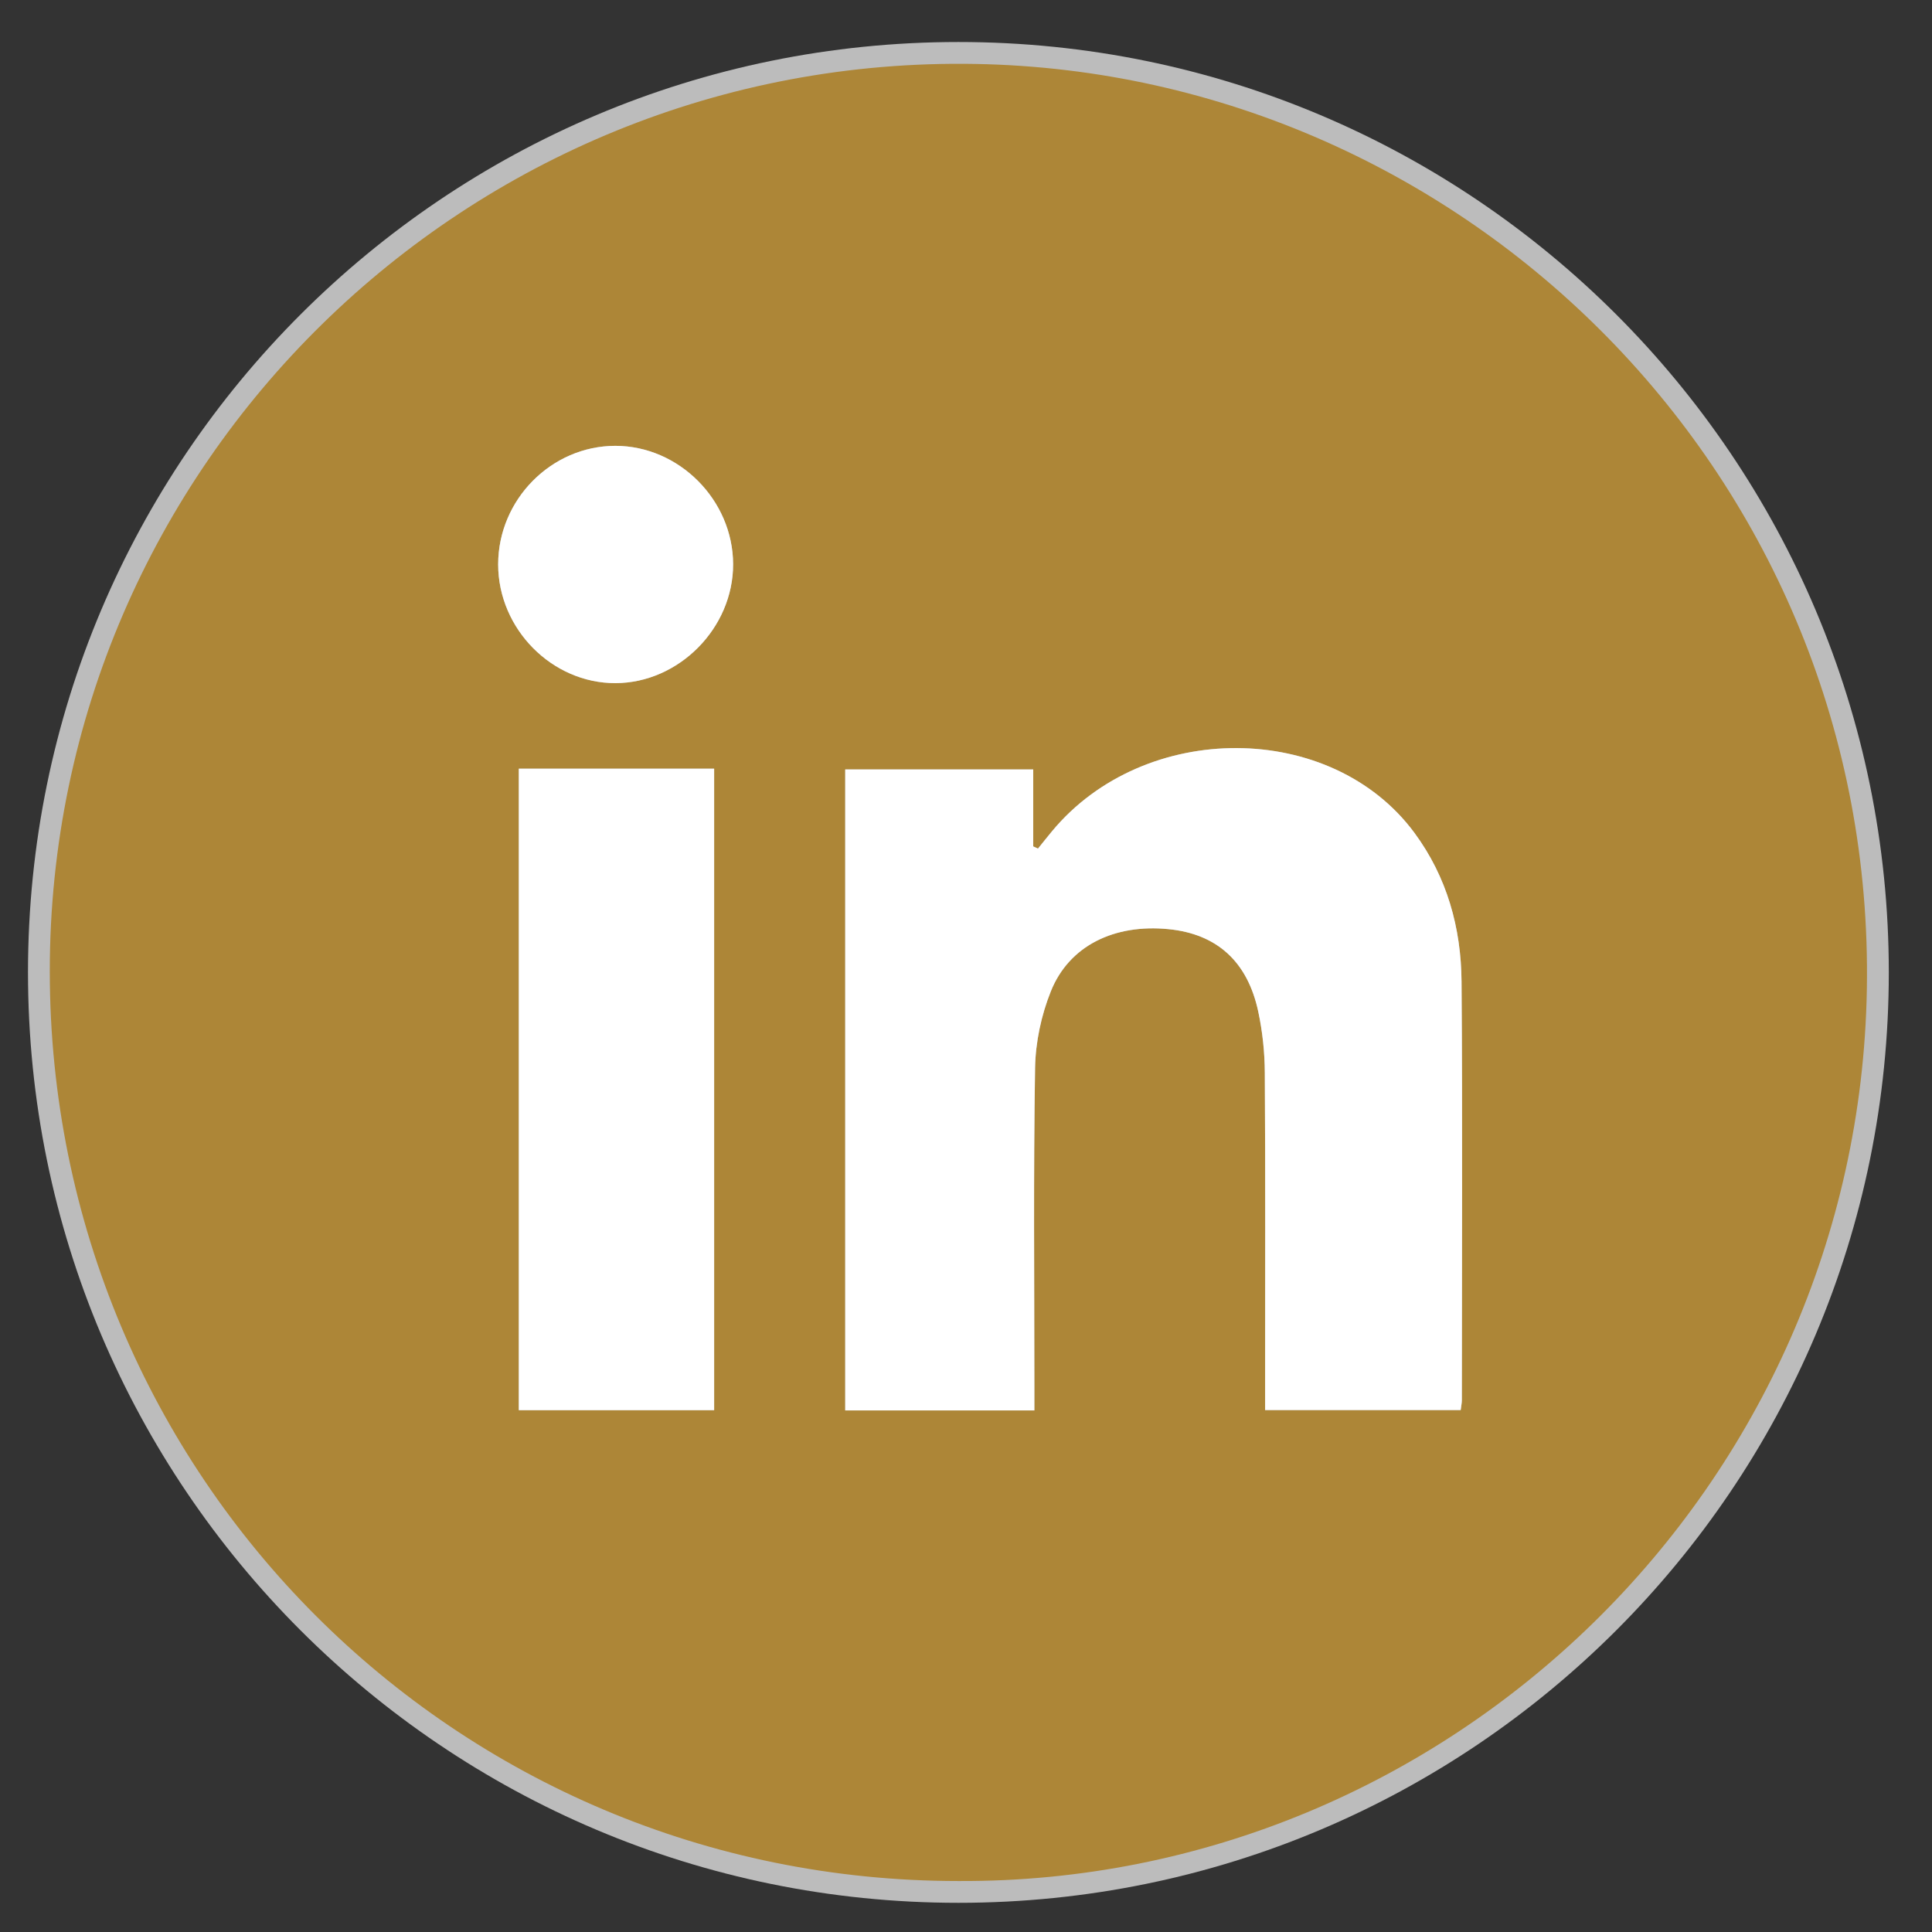 <?xml version="1.0" encoding="UTF-8"?>
<svg width="39px" height="39px" viewBox="0 0 39 39" version="1.1" xmlns="http://www.w3.org/2000/svg" xmlns:xlink="http://www.w3.org/1999/xlink">
    <rect x="0" y="0" width="39" height="39" fill="#333333" stroke="none"/>
    <!-- Generator: Sketch 61.2 (89653) - https://sketch.com -->
    <title>LinkedIn</title>
    <desc>Created with Sketch.</desc>
    <defs>
        <polygon id="path-1" points="0 0.024 38.693 0.024 38.693 38.717 0 38.717"></polygon>
        <polygon id="path-3" points="0 38.976 38.693 38.976 38.693 0.283 0 0.283"></polygon>
    </defs>
    <g id="Welcome" stroke="none" stroke-width="1" fill="none" fill-rule="evenodd">
        <g id="Menu_Expanded" transform="translate(-129, -810)">
            <g id="Social_Links" transform="translate(129, 810)">
                <g id="LinkedIn">
                    <path d="M38.128,19.629 C38.128,30.002 29.719,38.411 19.347,38.411 C8.974,38.411 0.565,30.002 0.565,19.629 C0.565,9.257 8.974,0.848 19.347,0.848 C29.719,0.848 38.128,9.257 38.128,19.629" id="Fill-1" fill="#BCBCBC"></path>
                    
                    <path d="M12.421,9 C11.129,9.001 10.056,10.087 10.056,11.394 C10.057,12.695 11.143,13.794 12.425,13.79 C13.705,13.786 14.802,12.677 14.799,11.389 C14.796,10.094 13.707,9 12.421,9 L12.421,9 Z M10.473,28.466 L14.416,28.466 L14.416,15.517 L10.473,15.517 L10.473,28.466 Z M20.88,28.471 L20.88,27.963 C20.88,25.828 20.86,23.693 20.895,21.559 C20.903,21.039 21.019,20.493 21.213,20.01 C21.582,19.089 22.495,18.648 23.587,18.756 C24.561,18.852 25.183,19.406 25.401,20.424 C25.486,20.826 25.53,21.244 25.532,21.656 C25.545,23.746 25.538,25.837 25.538,27.928 L25.538,28.464 L29.486,28.464 C29.496,28.381 29.509,28.323 29.509,28.267 C29.51,25.45 29.524,22.632 29.503,19.816 C29.495,18.729 29.209,17.702 28.553,16.813 C26.877,14.543 23.106,14.529 21.237,16.779 C21.141,16.895 21.047,17.013 20.953,17.13 C20.921,17.115 20.889,17.101 20.857,17.086 L20.857,15.532 L17.062,15.532 L17.062,28.471 L20.88,28.471 Z M19.344,37.971 C9.182,37.971 1.011,29.785 1.005,19.613 C1,9.382 9.436,1.103 19.699,1.291 C29.592,1.472 37.863,9.651 37.685,19.969 C37.512,30.003 29.268,38.021 19.344,37.971 L19.344,37.971 Z" id="Fill-6" fill="#ad8637"></path>
                    <path d="M20.88,28.471 L17.062,28.471 L17.062,15.532 L20.857,15.532 L20.857,17.086 C20.889,17.101 20.921,17.115 20.953,17.13 C21.048,17.013 21.141,16.895 21.237,16.779 C23.106,14.529 26.878,14.543 28.553,16.813 C29.209,17.702 29.495,18.729 29.503,19.816 C29.524,22.632 29.51,25.45 29.509,28.267 C29.509,28.323 29.496,28.381 29.486,28.464 L25.538,28.464 L25.538,27.928 C25.538,25.837 25.545,23.746 25.532,21.656 C25.53,21.244 25.486,20.826 25.4,20.424 C25.184,19.406 24.561,18.852 23.587,18.756 C22.495,18.648 21.582,19.089 21.213,20.01 C21.019,20.493 20.903,21.039 20.894,21.559 C20.86,23.693 20.88,25.828 20.88,27.963 L20.88,28.471 Z" id="Fill-8" fill="#FFFFFF"></path>
                    <mask id="mask-4" fill="white">
                        <use xlink:href="#path-3"></use>
                    </mask>
                    <g id="Clip-11"></g>
                    <polygon id="Fill-10" fill="#FFFFFF" mask="url(#mask-4)" points="10.473 28.466 14.416 28.466 14.416 15.517 10.473 15.517"></polygon>
                    <path d="M12.421,9 C13.707,9 14.796,10.094 14.799,11.389 C14.802,12.677 13.705,13.786 12.425,13.79 C11.143,13.794 10.057,12.695 10.056,11.394 C10.056,10.087 11.129,9.001 12.421,9" id="Fill-12" fill="#FFFFFF" mask="url(#mask-4)"></path>
                </g>
            </g>
        </g>
    </g>
</svg>